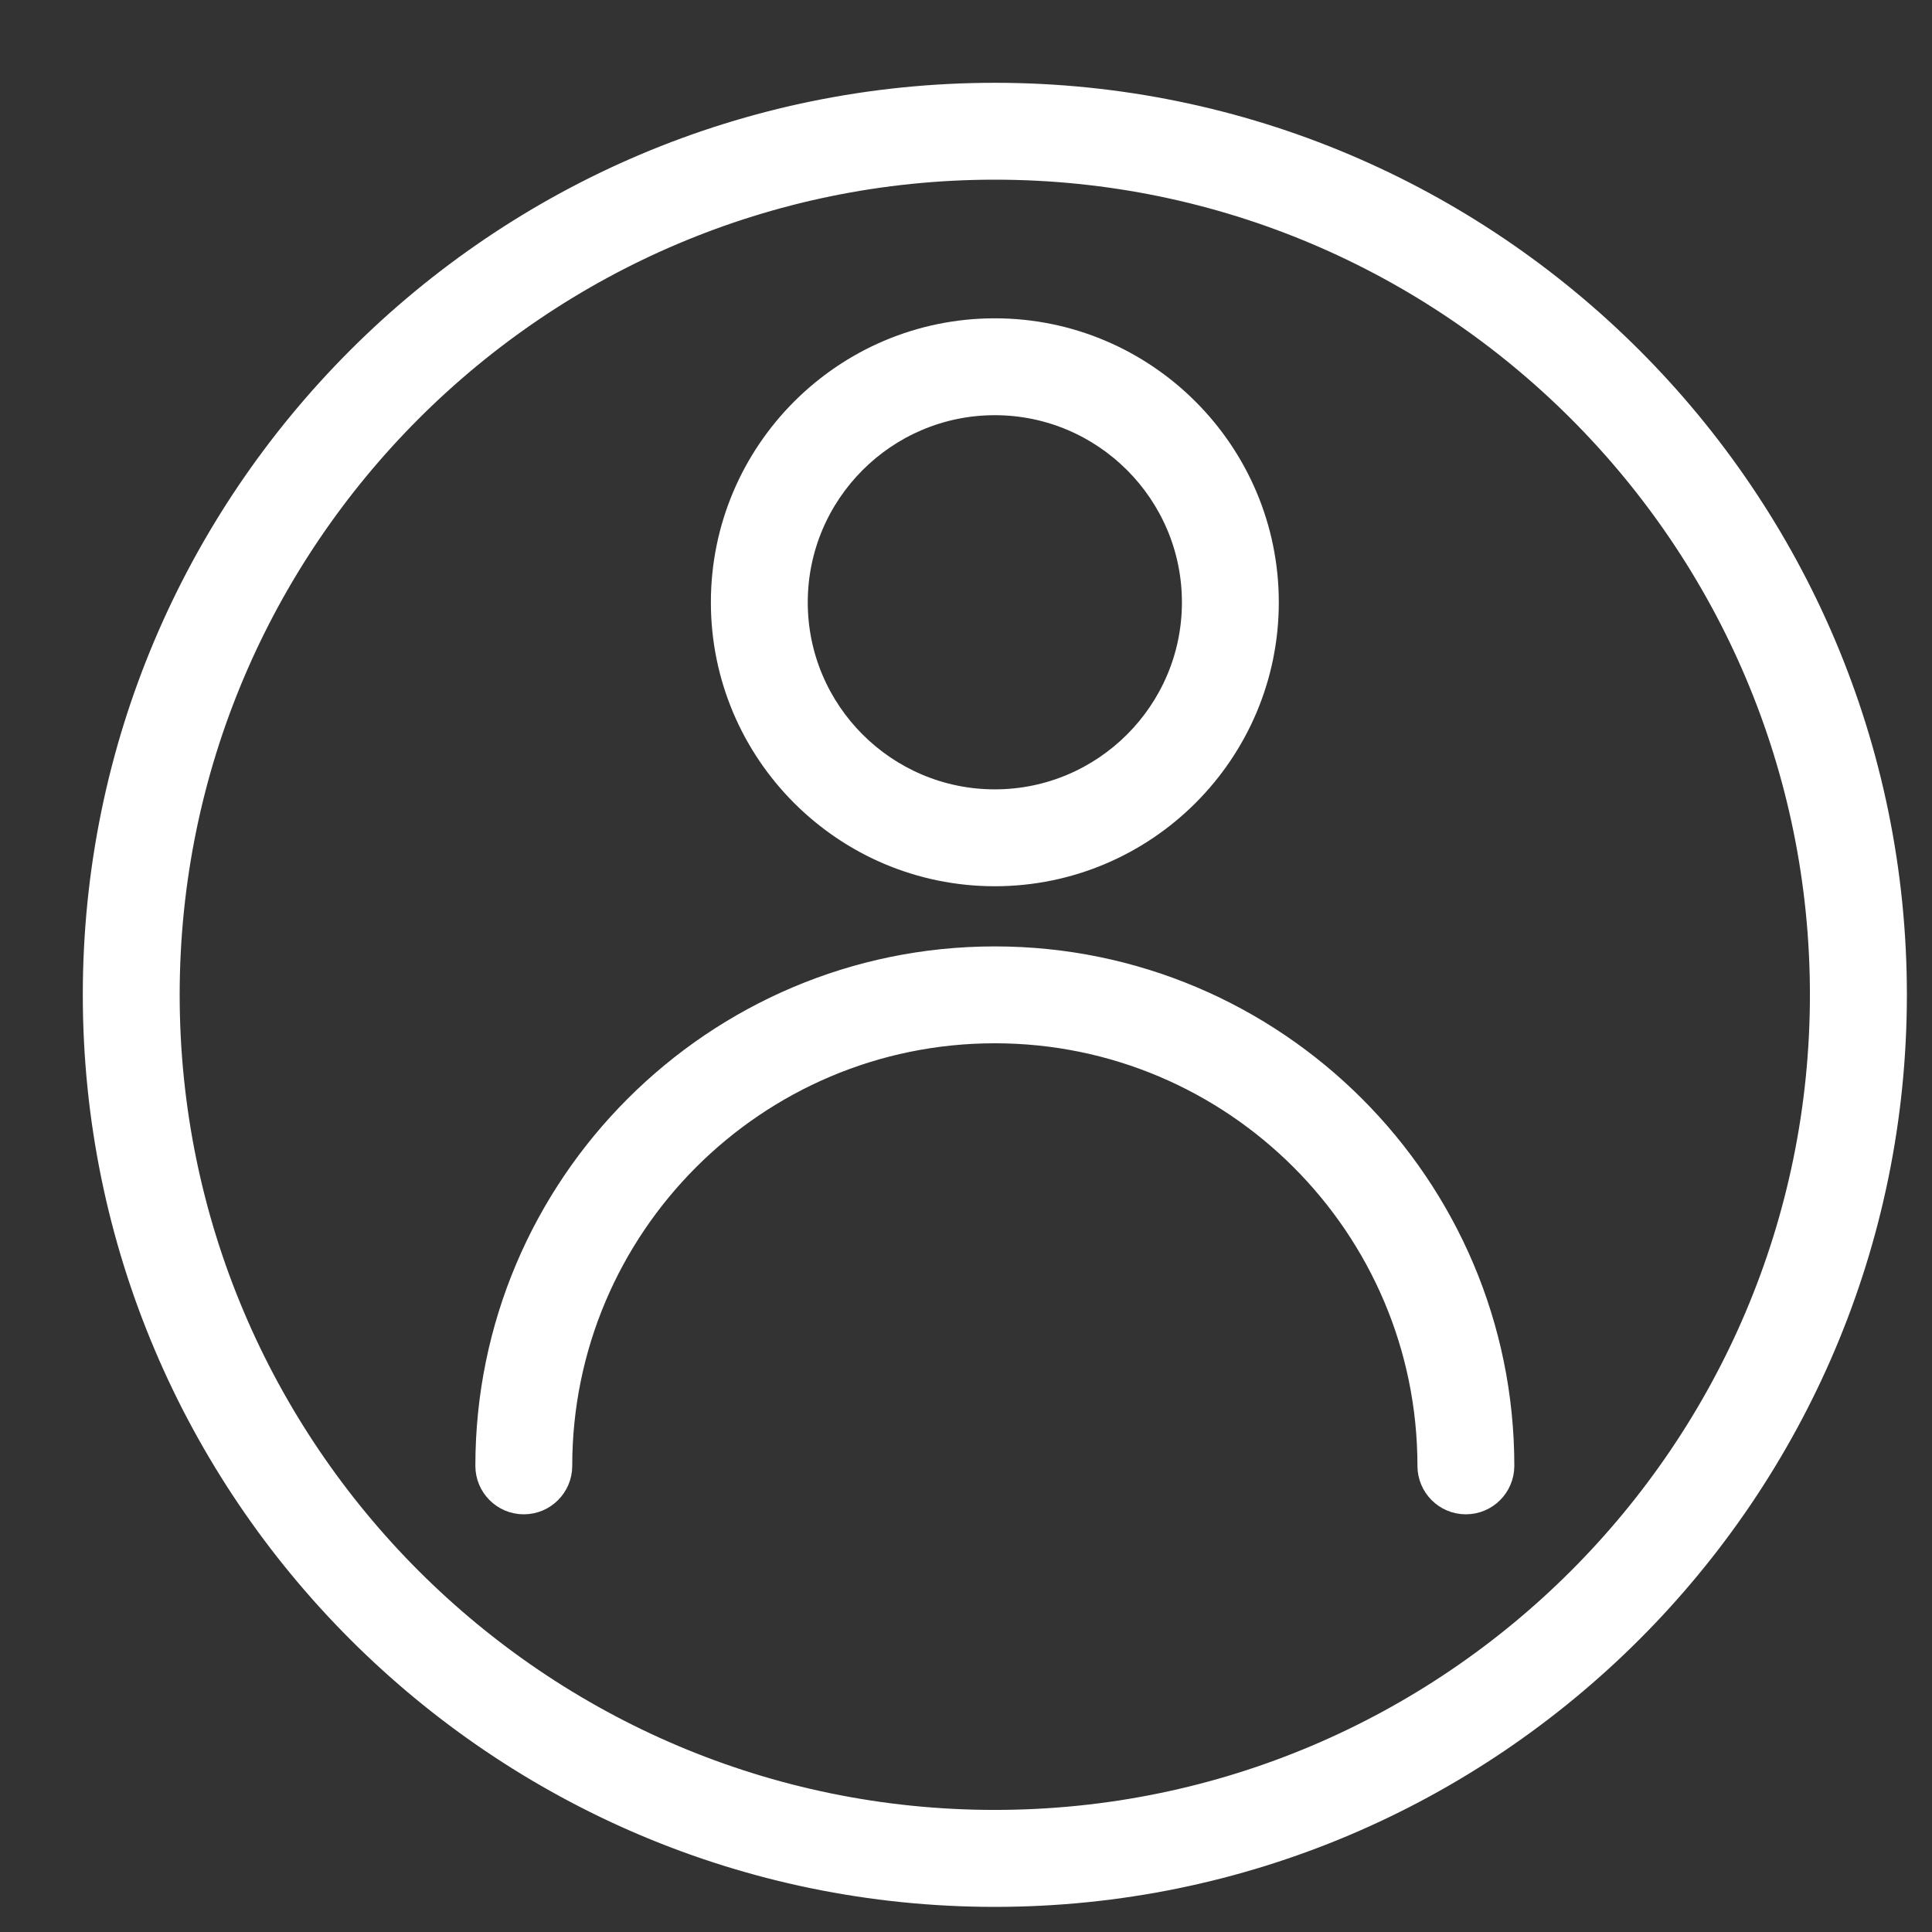 <?xml version="1.0" encoding="UTF-8"?>
<svg width="21px" height="21px" viewBox="0 0 21 21" version="1.1" xmlns="http://www.w3.org/2000/svg" xmlns:xlink="http://www.w3.org/1999/xlink">
    <rect x="0" y="0" width="21" height="21" fill="#333333" stroke="none"/>
    <title>Login icon</title>
    <g id="Symbols" stroke="none" stroke-width="1" fill="none" fill-rule="evenodd">
        <g id="Nav" transform="translate(-1211, -24)" fill="#FFFFFF" stroke="#FFFFFF">
            <g id="Group-9" transform="translate(0, 12)">
                <g id="Login-icon" transform="translate(1212, 13)">
                    <g id="user">
                        <path d="M9.813,0 C4.402,0 0,4.402 0,9.813 C0,15.224 4.402,19.627 9.813,19.627 C15.224,19.627 19.627,15.224 19.627,9.813 C19.627,4.402 15.224,0 9.813,0 Z M9.813,18.773 C4.873,18.773 0.853,14.754 0.853,9.813 C0.853,4.873 4.873,0.853 9.813,0.853 C14.754,0.853 18.773,4.873 18.773,9.813 C18.773,14.754 14.754,18.773 9.813,18.773 Z" id="Shape" stroke-width="0.2" fill-rule="nonzero"></path>
                        <path d="M9.813,9.387 C6.755,9.387 4.267,11.875 4.267,14.933 C4.267,15.169 4.458,15.36 4.693,15.36 C4.929,15.36 5.12,15.169 5.12,14.933 C5.12,12.345 7.225,10.24 9.813,10.24 C12.401,10.24 14.507,12.345 14.507,14.933 C14.507,15.169 14.698,15.36 14.933,15.36 C15.169,15.36 15.36,15.169 15.36,14.933 C15.36,11.875 12.872,9.387 9.813,9.387 Z" id="Path" stroke-width="0.2" fill-rule="nonzero"></path>
                        <path d="M9.813,2.56 C8.166,2.56 6.827,3.9 6.827,5.547 C6.827,7.194 8.166,8.533 9.813,8.533 C11.46,8.533 12.8,7.194 12.8,5.547 C12.8,3.9 11.46,2.56 9.813,2.56 Z M9.813,7.68 C8.637,7.68 7.68,6.723 7.68,5.547 C7.68,4.371 8.637,3.413 9.813,3.413 C10.989,3.413 11.947,4.371 11.947,5.547 C11.947,6.723 10.989,7.68 9.813,7.68 Z" id="Shape" stroke-width="0.2" fill-rule="nonzero"></path>
                    </g>
                </g>
            </g>
        </g>
    </g>
</svg>